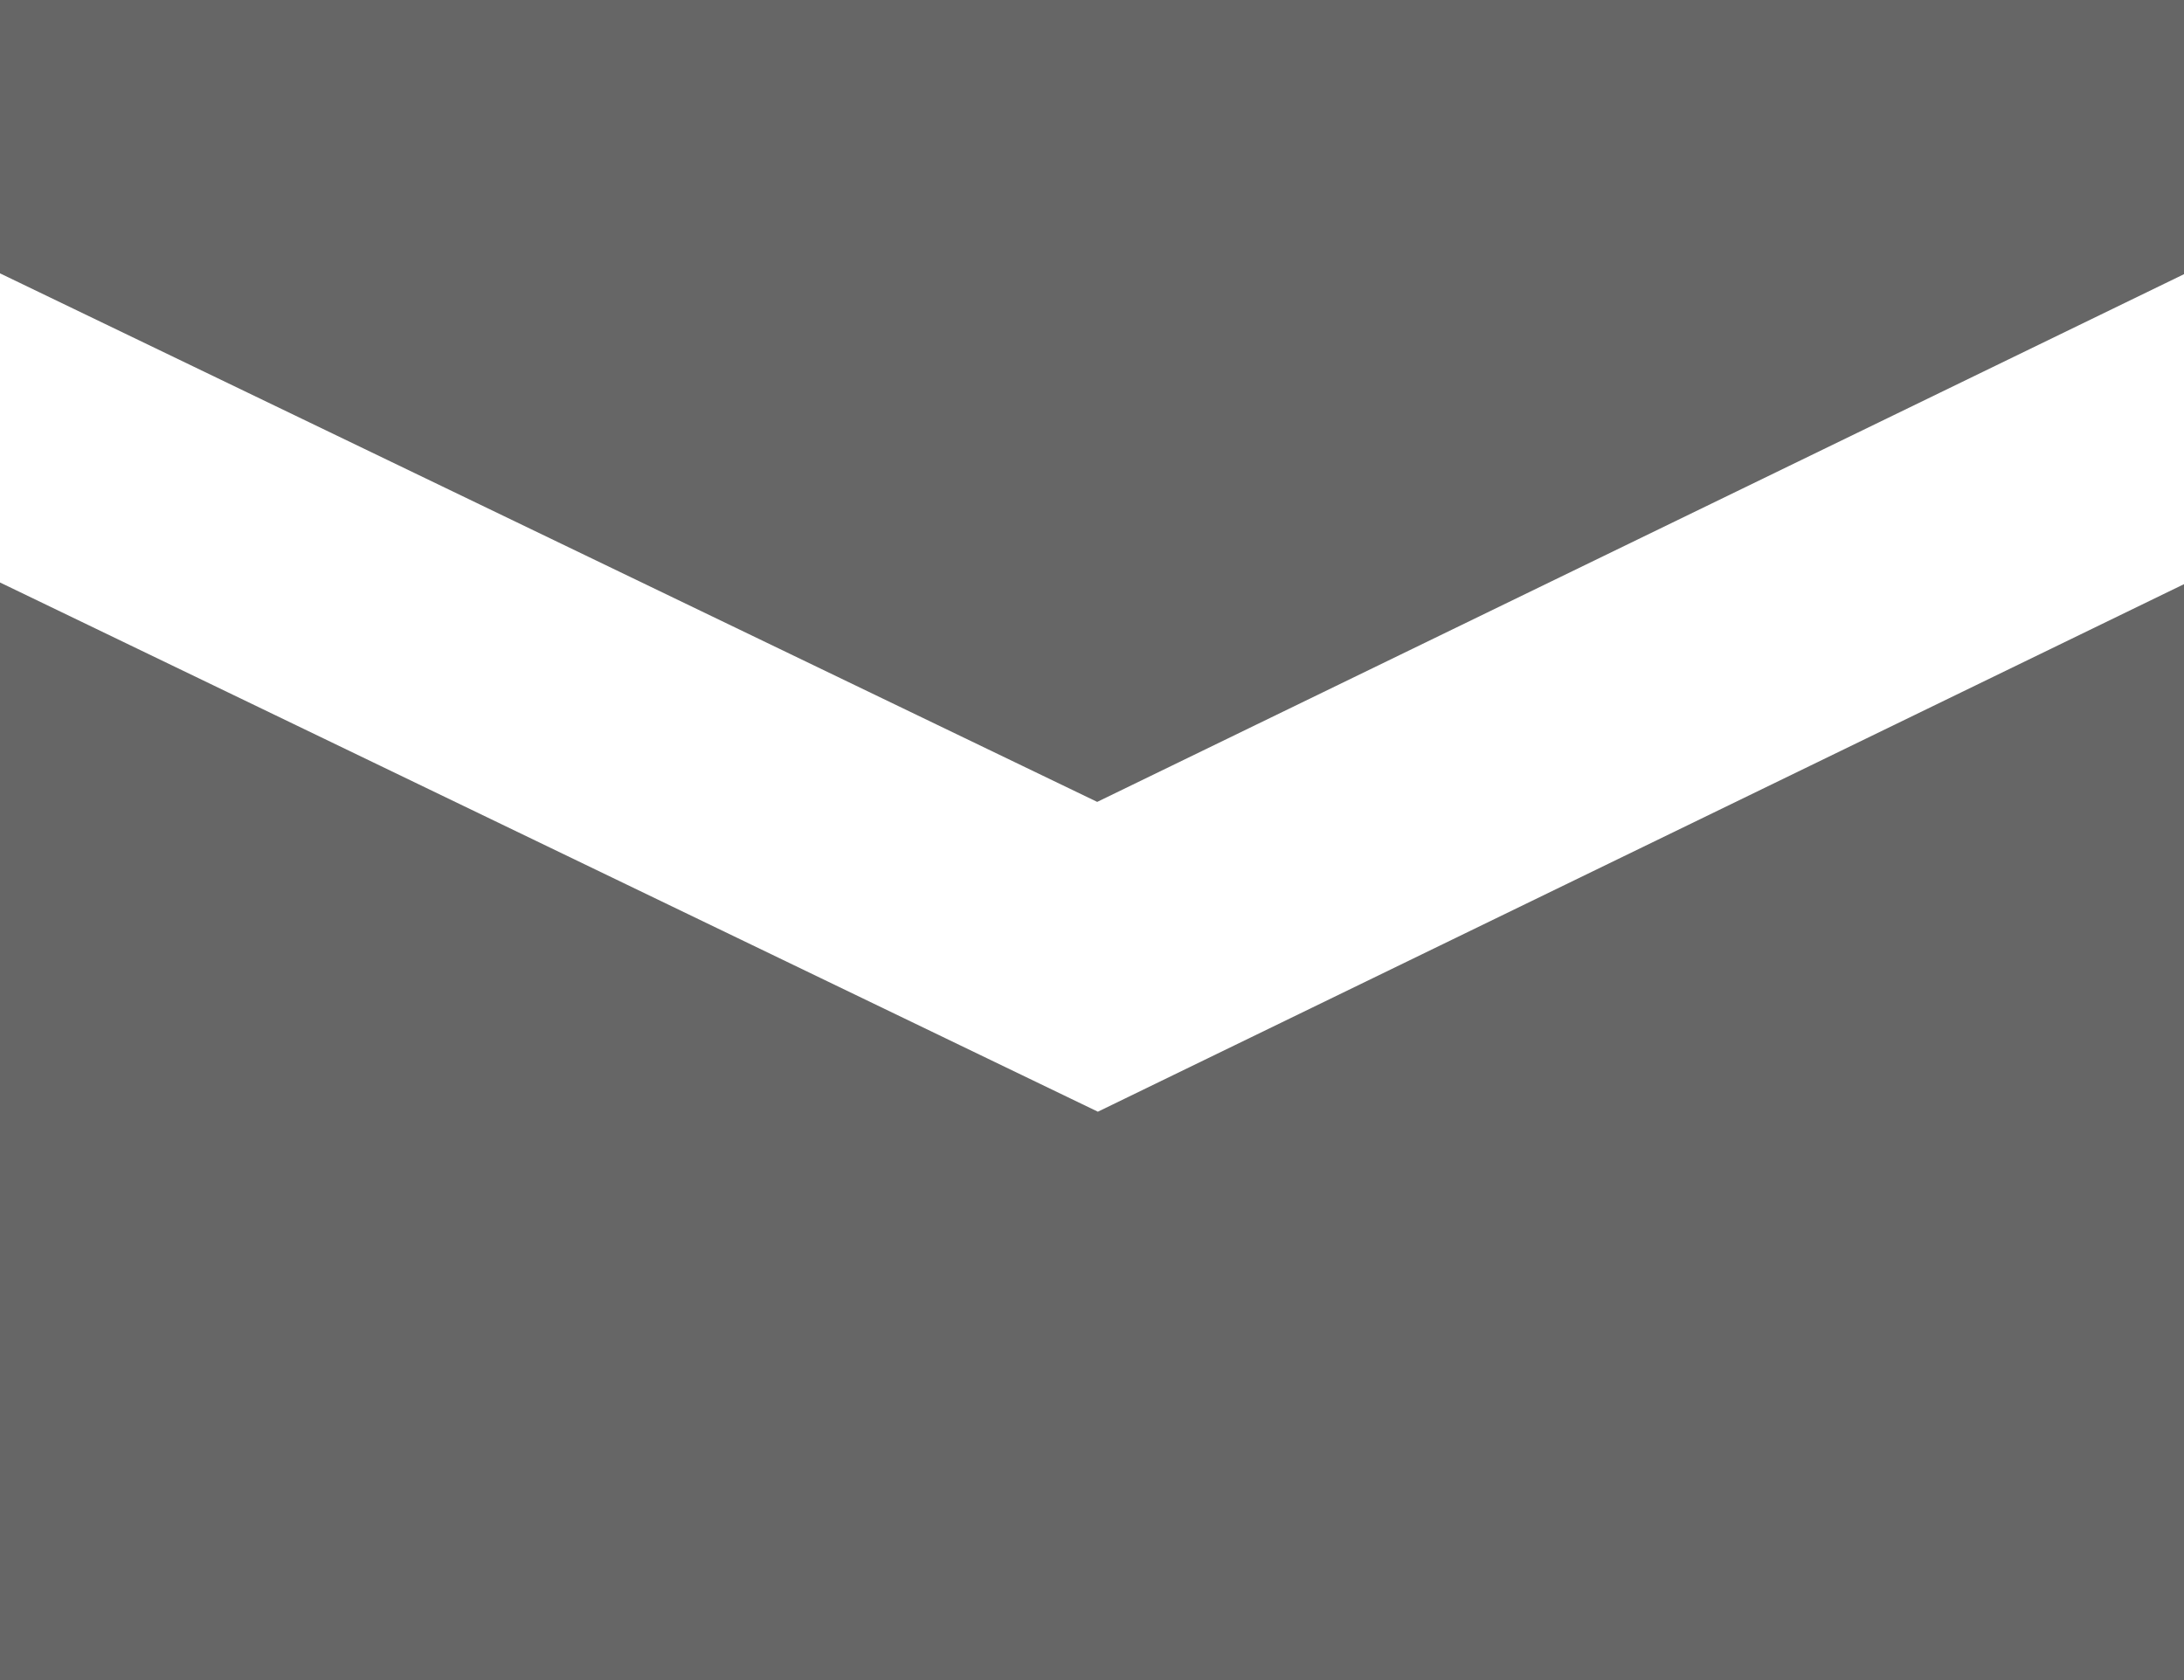 <?xml version="1.0" encoding="utf-8"?>
<!-- Generator: Adobe Illustrator 16.0.1, SVG Export Plug-In . SVG Version: 6.00 Build 0)  -->
<!DOCTYPE svg PUBLIC "-//W3C//DTD SVG 1.1//EN" "http://www.w3.org/Graphics/SVG/1.1/DTD/svg11.dtd">
<svg version="1.1" id="Layer_1" xmlns="http://www.w3.org/2000/svg" xmlns:xlink="http://www.w3.org/1999/xlink" x="0px" y="0px"
	 width="13px" height="10px" viewBox="0 0 13 10" enable-background="new 0 0 13 10" xml:space="preserve">
<g>
	<g>
		<polygon fill="#666666" points="0.203,1.496 0.203,0.208 12.797,0.208 12.797,1.5 6.531,4.543 		"/>
		<path fill="#666666" d="M12.594,0.417v0.952L6.531,4.313l-6.125-2.95V0.417H12.594 M13,0H0v1.627l6.531,3.146L13,1.632V0L13,0z"/>
	</g>
	<g>
		<path fill="#666666" d="M0.203,9.792V3.795l6.245,3.01c0.027,0.014,0.058,0.021,0.087,0.021c0.029,0,0.06-0.007,0.087-0.021
			l6.175-2.999v5.986H0.203z"/>
		<path fill="#666666" d="M0.406,4.123l5.956,2.871c0.055,0.025,0.113,0.04,0.173,0.04s0.119-0.015,0.174-0.04l5.885-2.858v5.448
			H0.406V4.123 M0,3.467V10h13V3.477l-6.465,3.14L0,3.467L0,3.467z"/>
	</g>
</g>
</svg>
